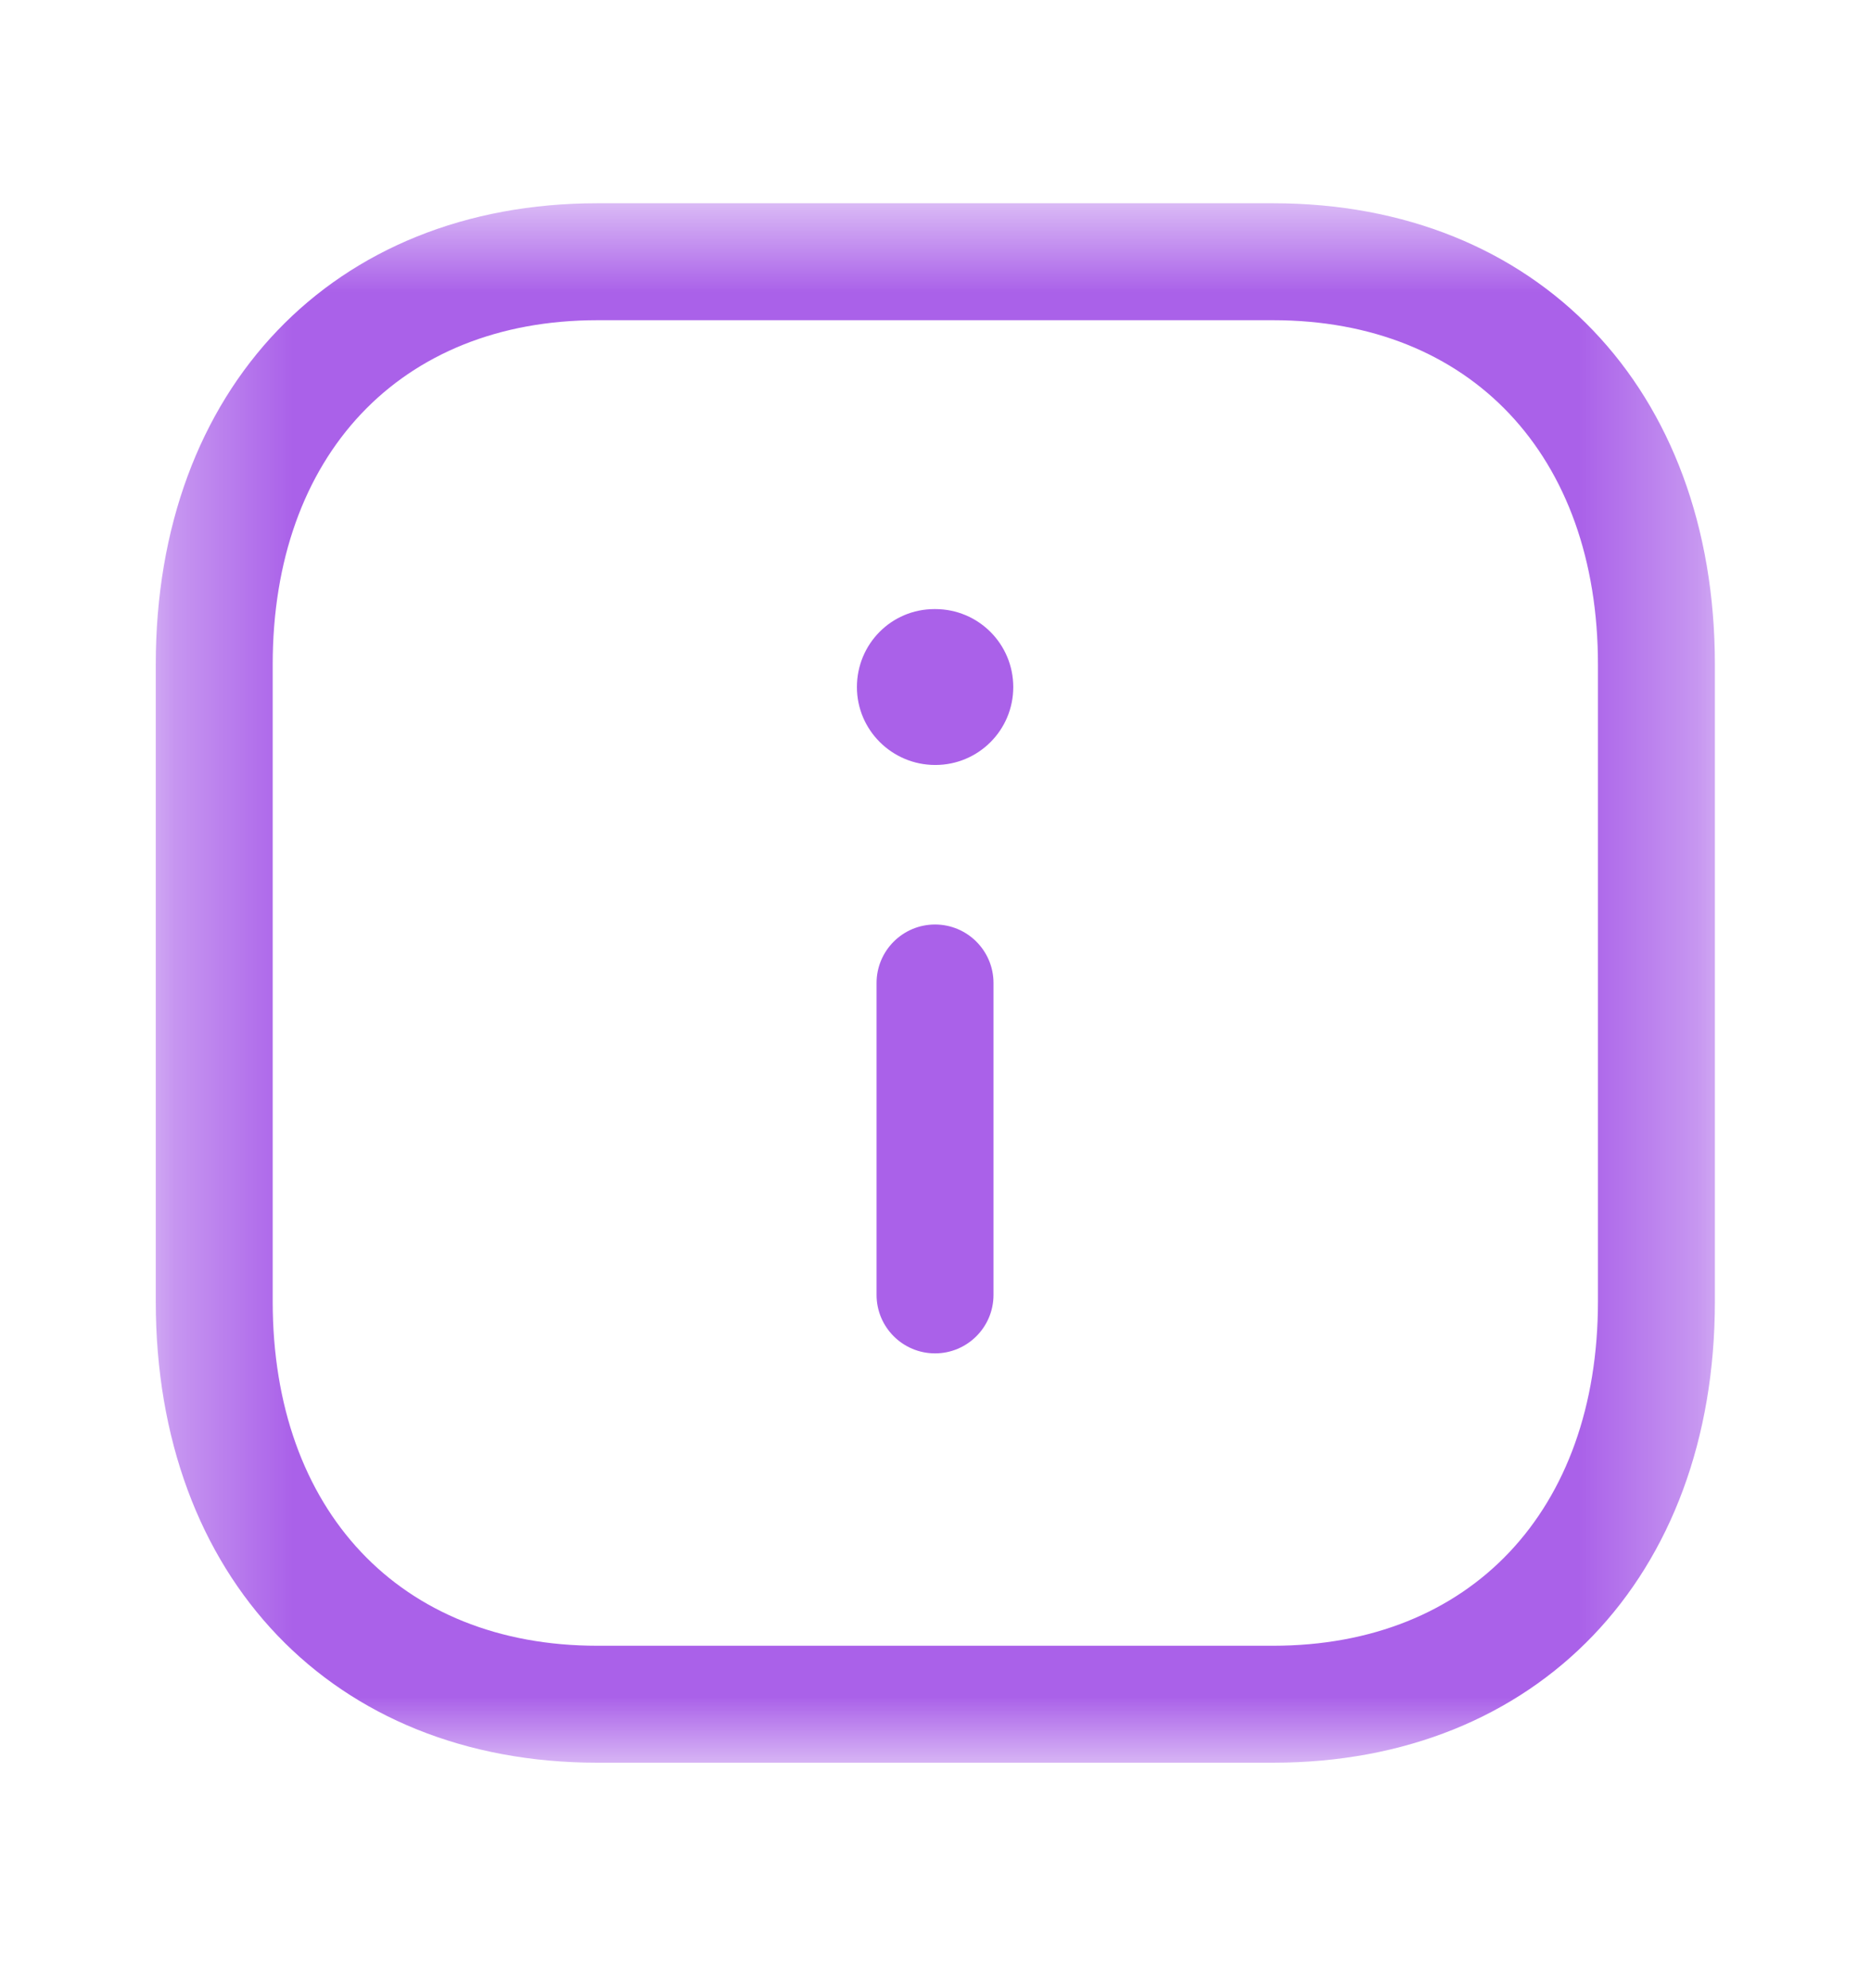<svg width="16" height="17" viewBox="0 0 16 17" fill="none" xmlns="http://www.w3.org/2000/svg">
<mask id="mask0_161_570" style="mask-type:luminance" maskUnits="userSpaceOnUse" x="1" y="1" width="14" height="15">
<path fill-rule="evenodd" clip-rule="evenodd" d="M1.332 1.738H14.665V15.072H1.332V1.738Z" fill="white"/>
</mask>
<g mask="url(#mask0_161_570)">
<path fill-rule="evenodd" clip-rule="evenodd" d="M5.108 2.738C3.422 2.738 2.332 3.894 2.332 5.682V11.128C2.332 12.916 3.422 14.072 5.108 14.072H10.887C12.575 14.072 13.665 12.916 13.665 11.128V5.682C13.665 3.894 12.575 2.738 10.888 2.738H5.108ZM10.887 15.072H5.108C2.849 15.072 1.332 13.486 1.332 11.128V5.682C1.332 3.324 2.849 1.738 5.108 1.738H10.888C13.147 1.738 14.665 3.324 14.665 5.682V11.128C14.665 13.486 13.147 15.072 10.887 15.072Z" fill="#AA61E9"/>
</g>
<path fill-rule="evenodd" clip-rule="evenodd" d="M7.996 11.572C7.72 11.572 7.496 11.348 7.496 11.072V8.405C7.496 8.129 7.72 7.905 7.996 7.905C8.272 7.905 8.496 8.129 8.496 8.405V11.072C8.496 11.348 8.272 11.572 7.996 11.572Z" fill="#AA61E9"/>
<path fill-rule="evenodd" clip-rule="evenodd" d="M7.998 6.541C7.629 6.541 7.328 6.243 7.328 5.875C7.328 5.506 7.623 5.208 7.991 5.208H7.998C8.367 5.208 8.665 5.506 8.665 5.875C8.665 6.243 8.367 6.541 7.998 6.541Z" fill="#AA61E9"/>
</svg>
